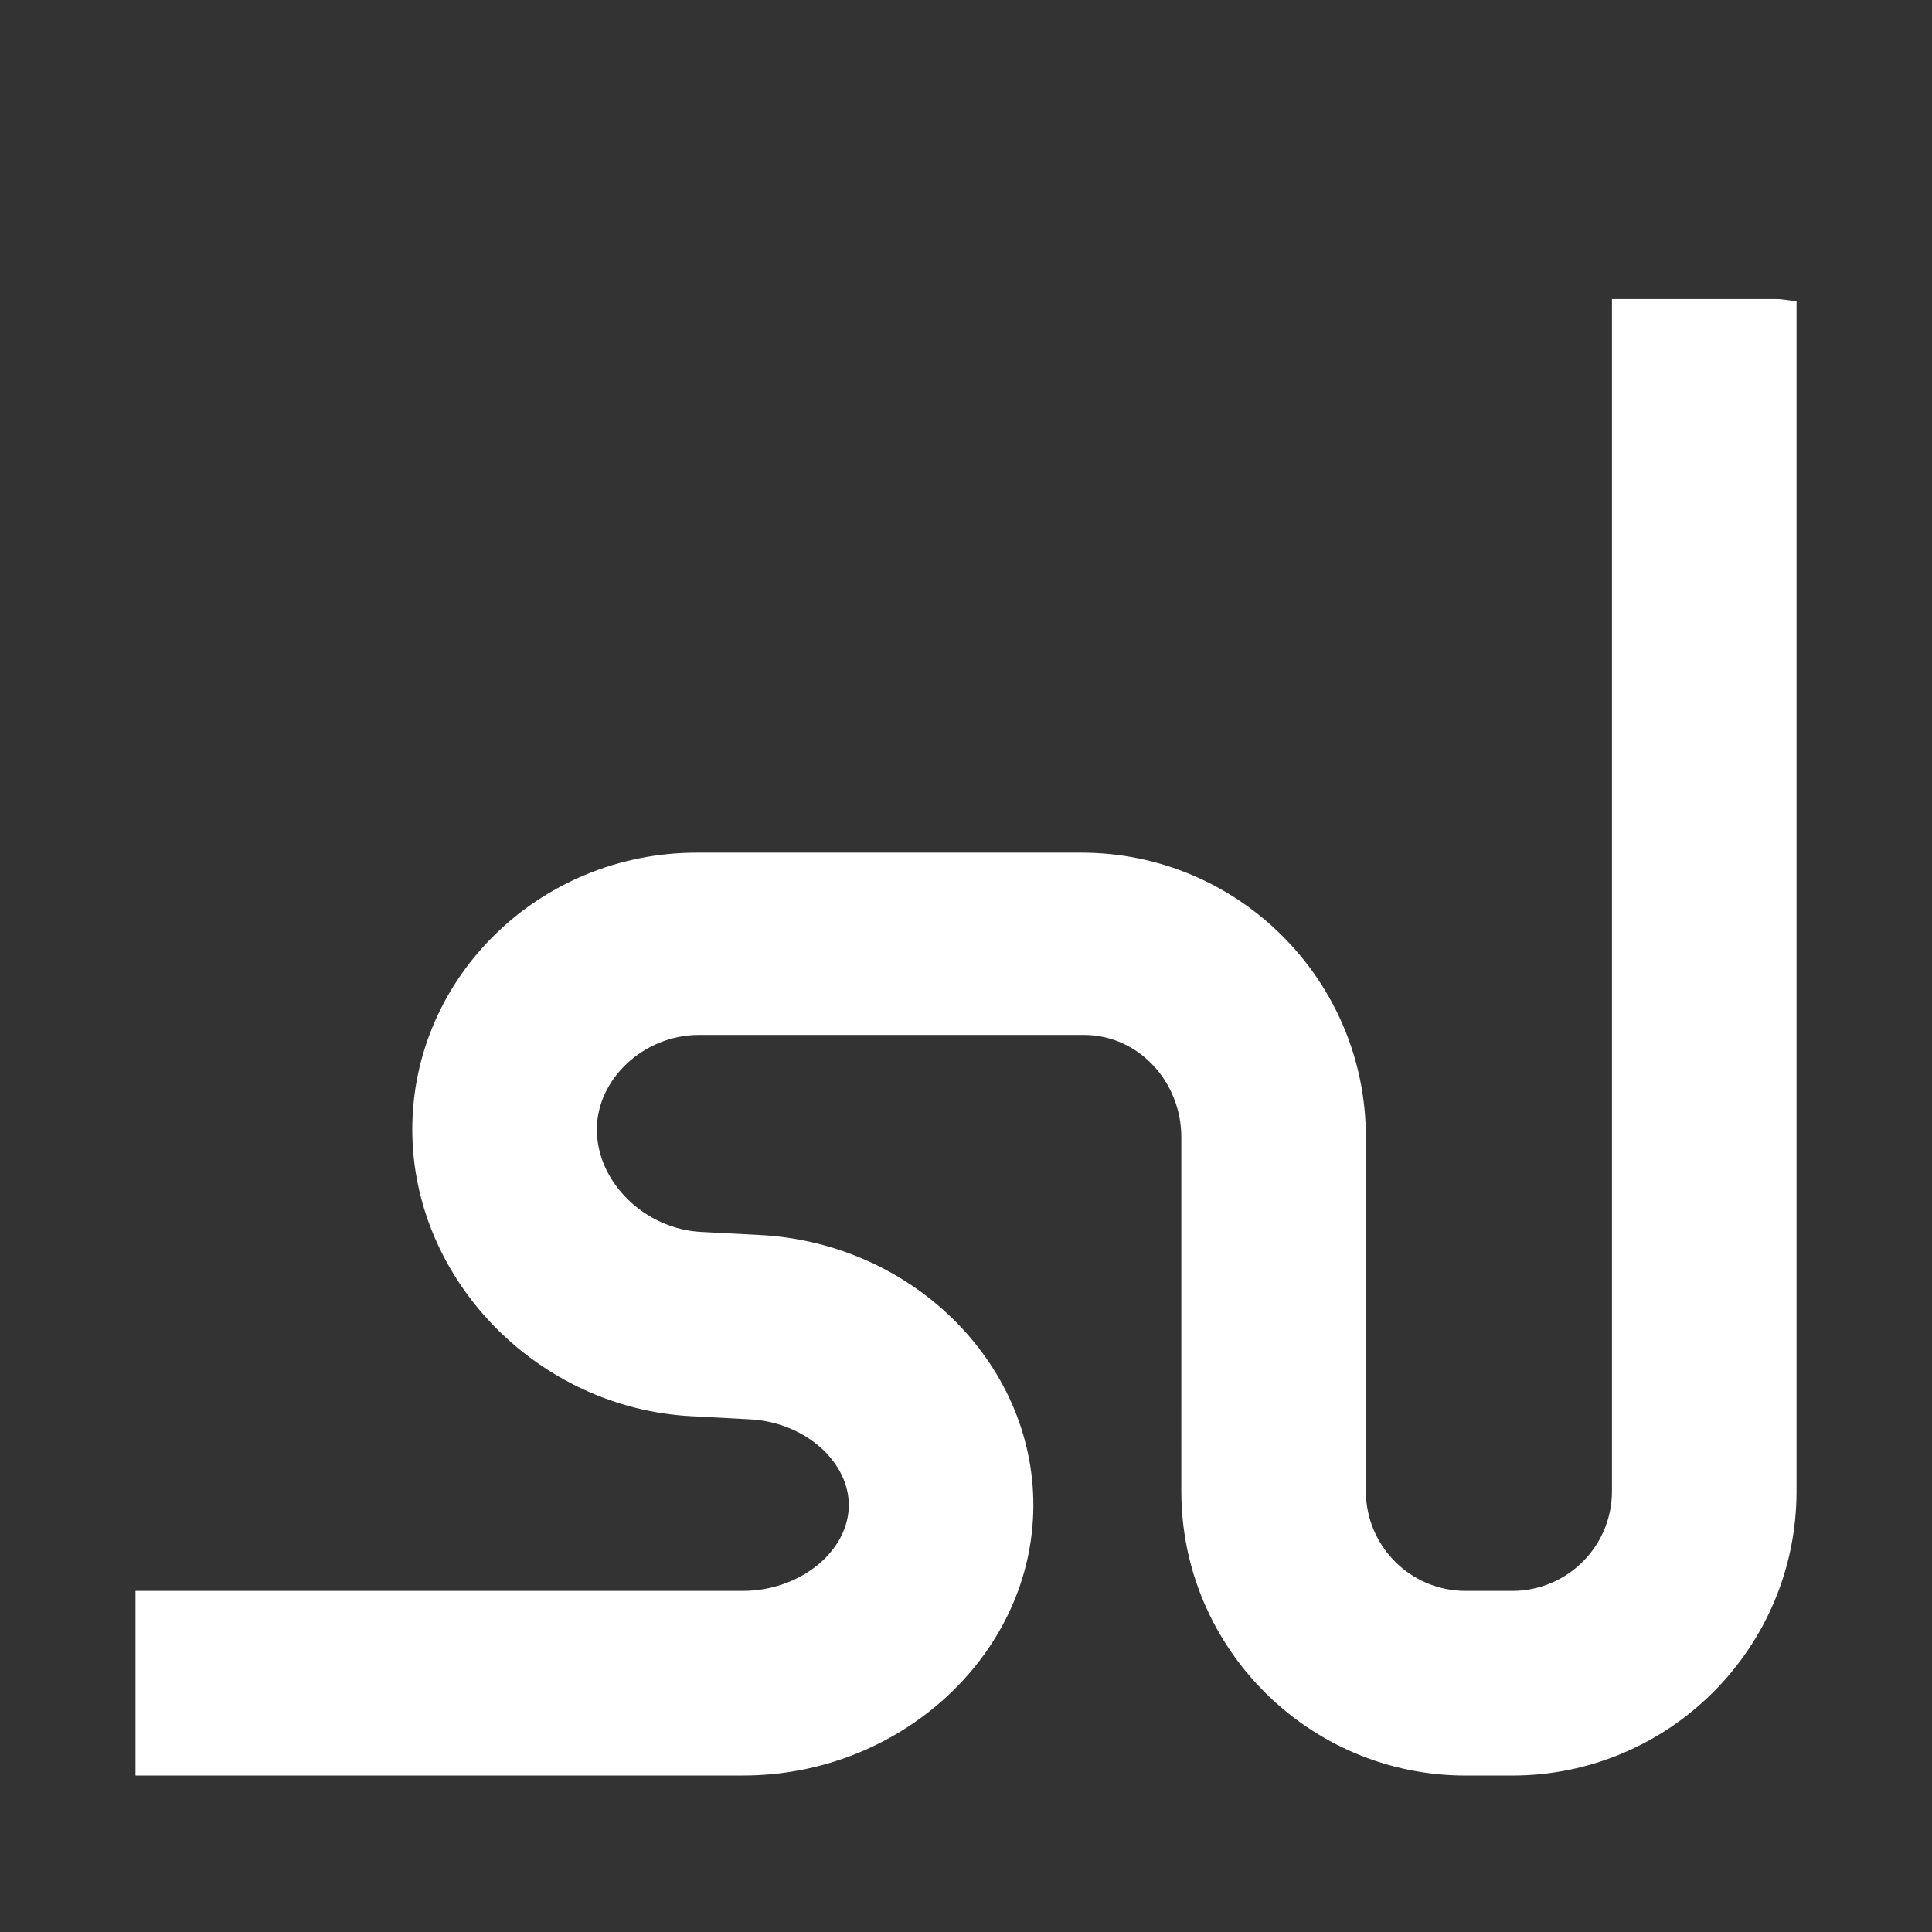 <?xml version="1.0" ?><!DOCTYPE svg  PUBLIC '-//W3C//DTD SVG 1.1//EN'  'http://www.w3.org/Graphics/SVG/1.1/DTD/svg11.dtd'><svg enable-background="new 0 0 56.693 56.693" height="56.693px" id="Layer_1" version="1.1" viewBox="0 0 56.693 56.693" width="56.693px" xml:space="preserve" xmlns="http://www.w3.org/2000/svg" xmlns:xlink="http://www.w3.org/1999/xlink"><rect x="0" y="0" width="56.693" height="56.693" fill="#333333" stroke="none"/><path fill="#ffffff" d="M30.319,44.408c0.143-4.266-3.457-7.93-8.023-8.168l-1.719-0.09c-1.659-0.084-3.063-1.461-3.063-3.004  c0-1.49,1.383-2.777,2.998-2.777h11.292c1.615,0,2.861,1.385,2.861,2.998V43.76c0,4.602,3.744,8.342,8.344,8.342h1.365  c4.602,0,8.344-3.74,8.344-8.342V8.833c-0.203-0.01-0.395-0.059-0.602-0.059h-4.814V43.76c0,1.615-1.312,2.924-2.928,2.924h-1.365  c-1.613,0-2.928-1.309-2.928-2.924V33.367c0-4.602-3.742-8.346-8.346-8.346h-11.29c-4.602,0-8.347,3.646-8.347,8.125  c0,4.402,3.678,8.18,8.194,8.412l1.719,0.092c1.613,0.084,2.939,1.262,2.895,2.578c-0.043,1.334-1.465,2.455-3.1,2.455H3.976v5.418  h17.832C26.358,52.102,30.177,48.65,30.319,44.408z"/></svg>